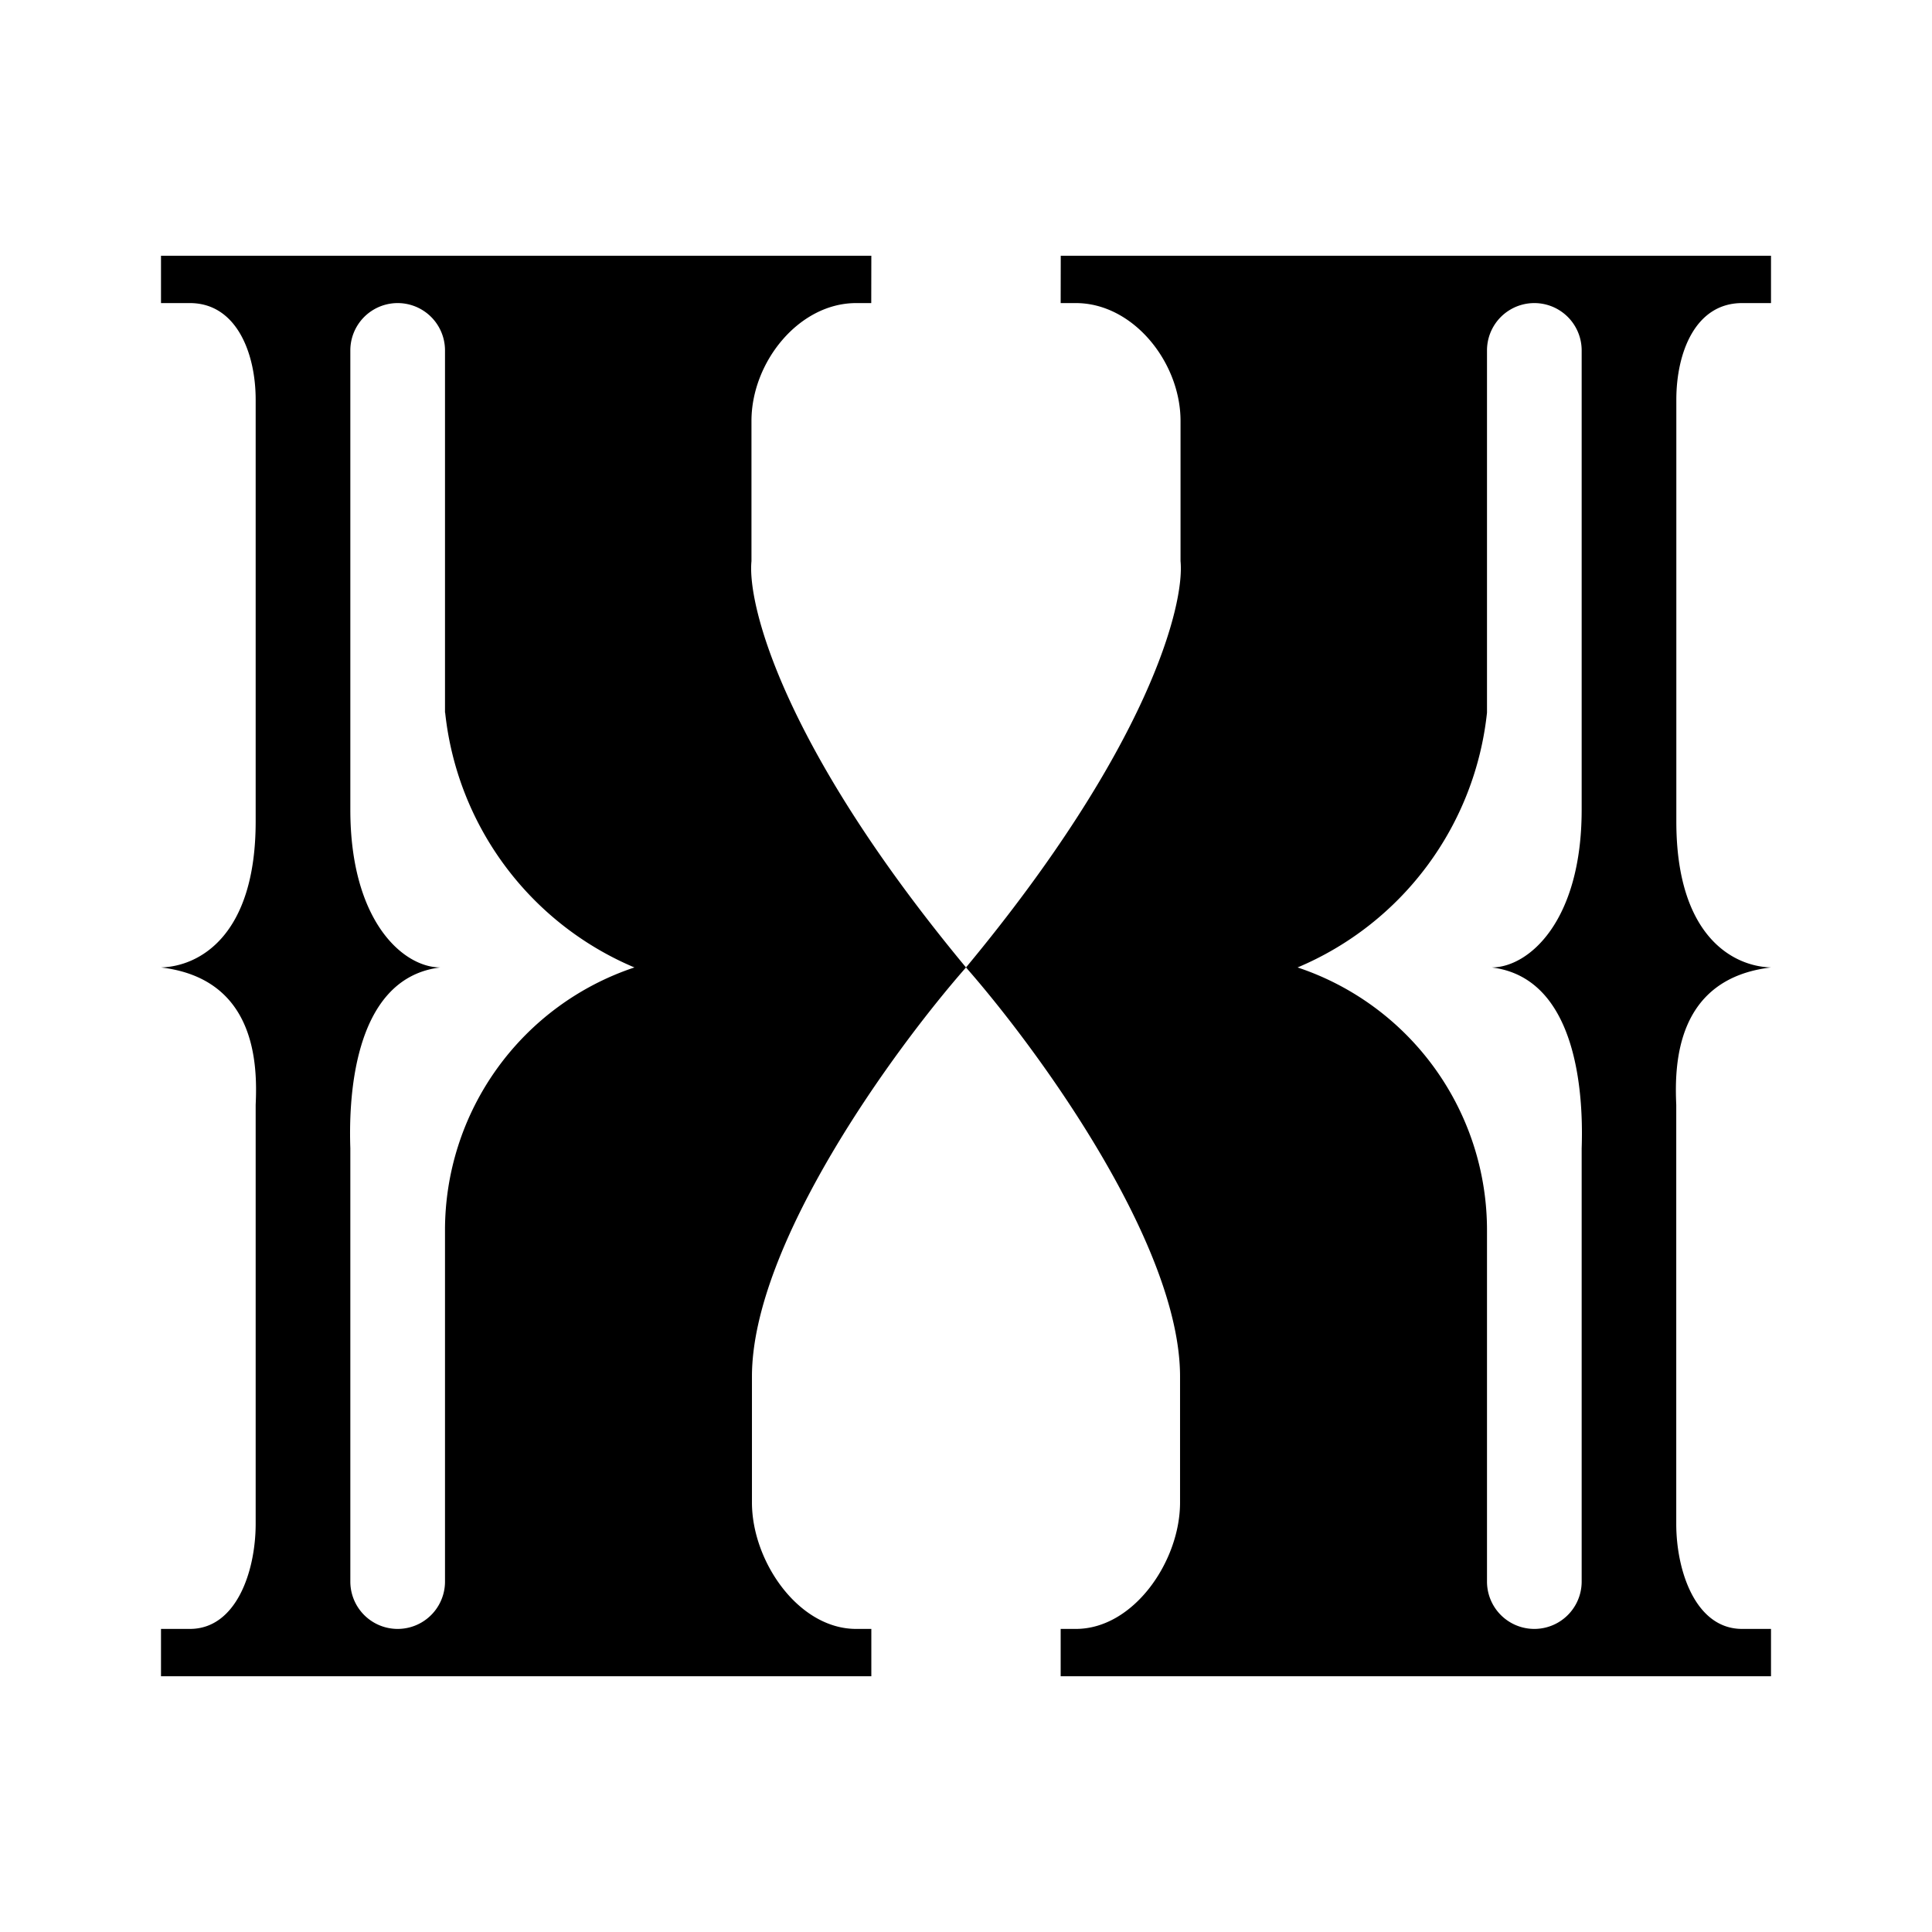 <svg xmlns="http://www.w3.org/2000/svg" xmlns:xlink="http://www.w3.org/1999/xlink" width="24" height="24" viewBox="0 0 24 24"><path fill="currentColor" fill-rule="evenodd" d="M10.824 3.177H2v.588h.359c.576 0 .817.617.817 1.2v5.24c0 1.425-.705 1.8-1.176 1.813c1.176.14 1.2 1.194 1.176 1.706v5.205c0 .589-.24 1.306-.817 1.306H2v.588h8.824v-.588h-.189c-.717 0-1.294-.84-1.294-1.57V17.1c0-1.647 1.77-4.07 2.659-5.082c-2.265-2.73-2.718-4.5-2.665-5.047V5.229c0-.729.588-1.464 1.3-1.464h.188zM5.528 8.853v-4.5a.588.588 0 1 0-1.176 0v5.706c0 1.388.659 1.959 1.118 1.959c-1.118.135-1.136 1.723-1.118 2.247v5.382a.588.588 0 1 0 1.176 0v-4.353a3.44 3.44 0 0 1 2.353-3.276A3.88 3.88 0 0 1 5.53 8.853m7.647-5.676H22v.588h-.359c-.582 0-.817.617-.817 1.2v5.24c0 1.425.705 1.8 1.176 1.813c-1.177.14-1.2 1.194-1.177 1.706v5.205c0 .589.242 1.306.818 1.306H22v.588h-8.824v-.588h.189c.717 0 1.294-.84 1.294-1.57V17.1c0-1.647-1.77-4.07-2.659-5.082c2.265-2.73 2.718-4.5 2.665-5.047V5.229c0-.729-.589-1.464-1.3-1.464h-.189zm5.295 5.676v-4.5a.588.588 0 1 1 1.176 0v5.706c0 1.388-.659 1.959-1.118 1.959c1.118.135 1.136 1.723 1.118 2.247v5.382a.588.588 0 1 1-1.176 0v-4.353a3.44 3.44 0 0 0-2.353-3.276a3.88 3.88 0 0 0 2.353-3.165" clip-rule="evenodd"/></svg>